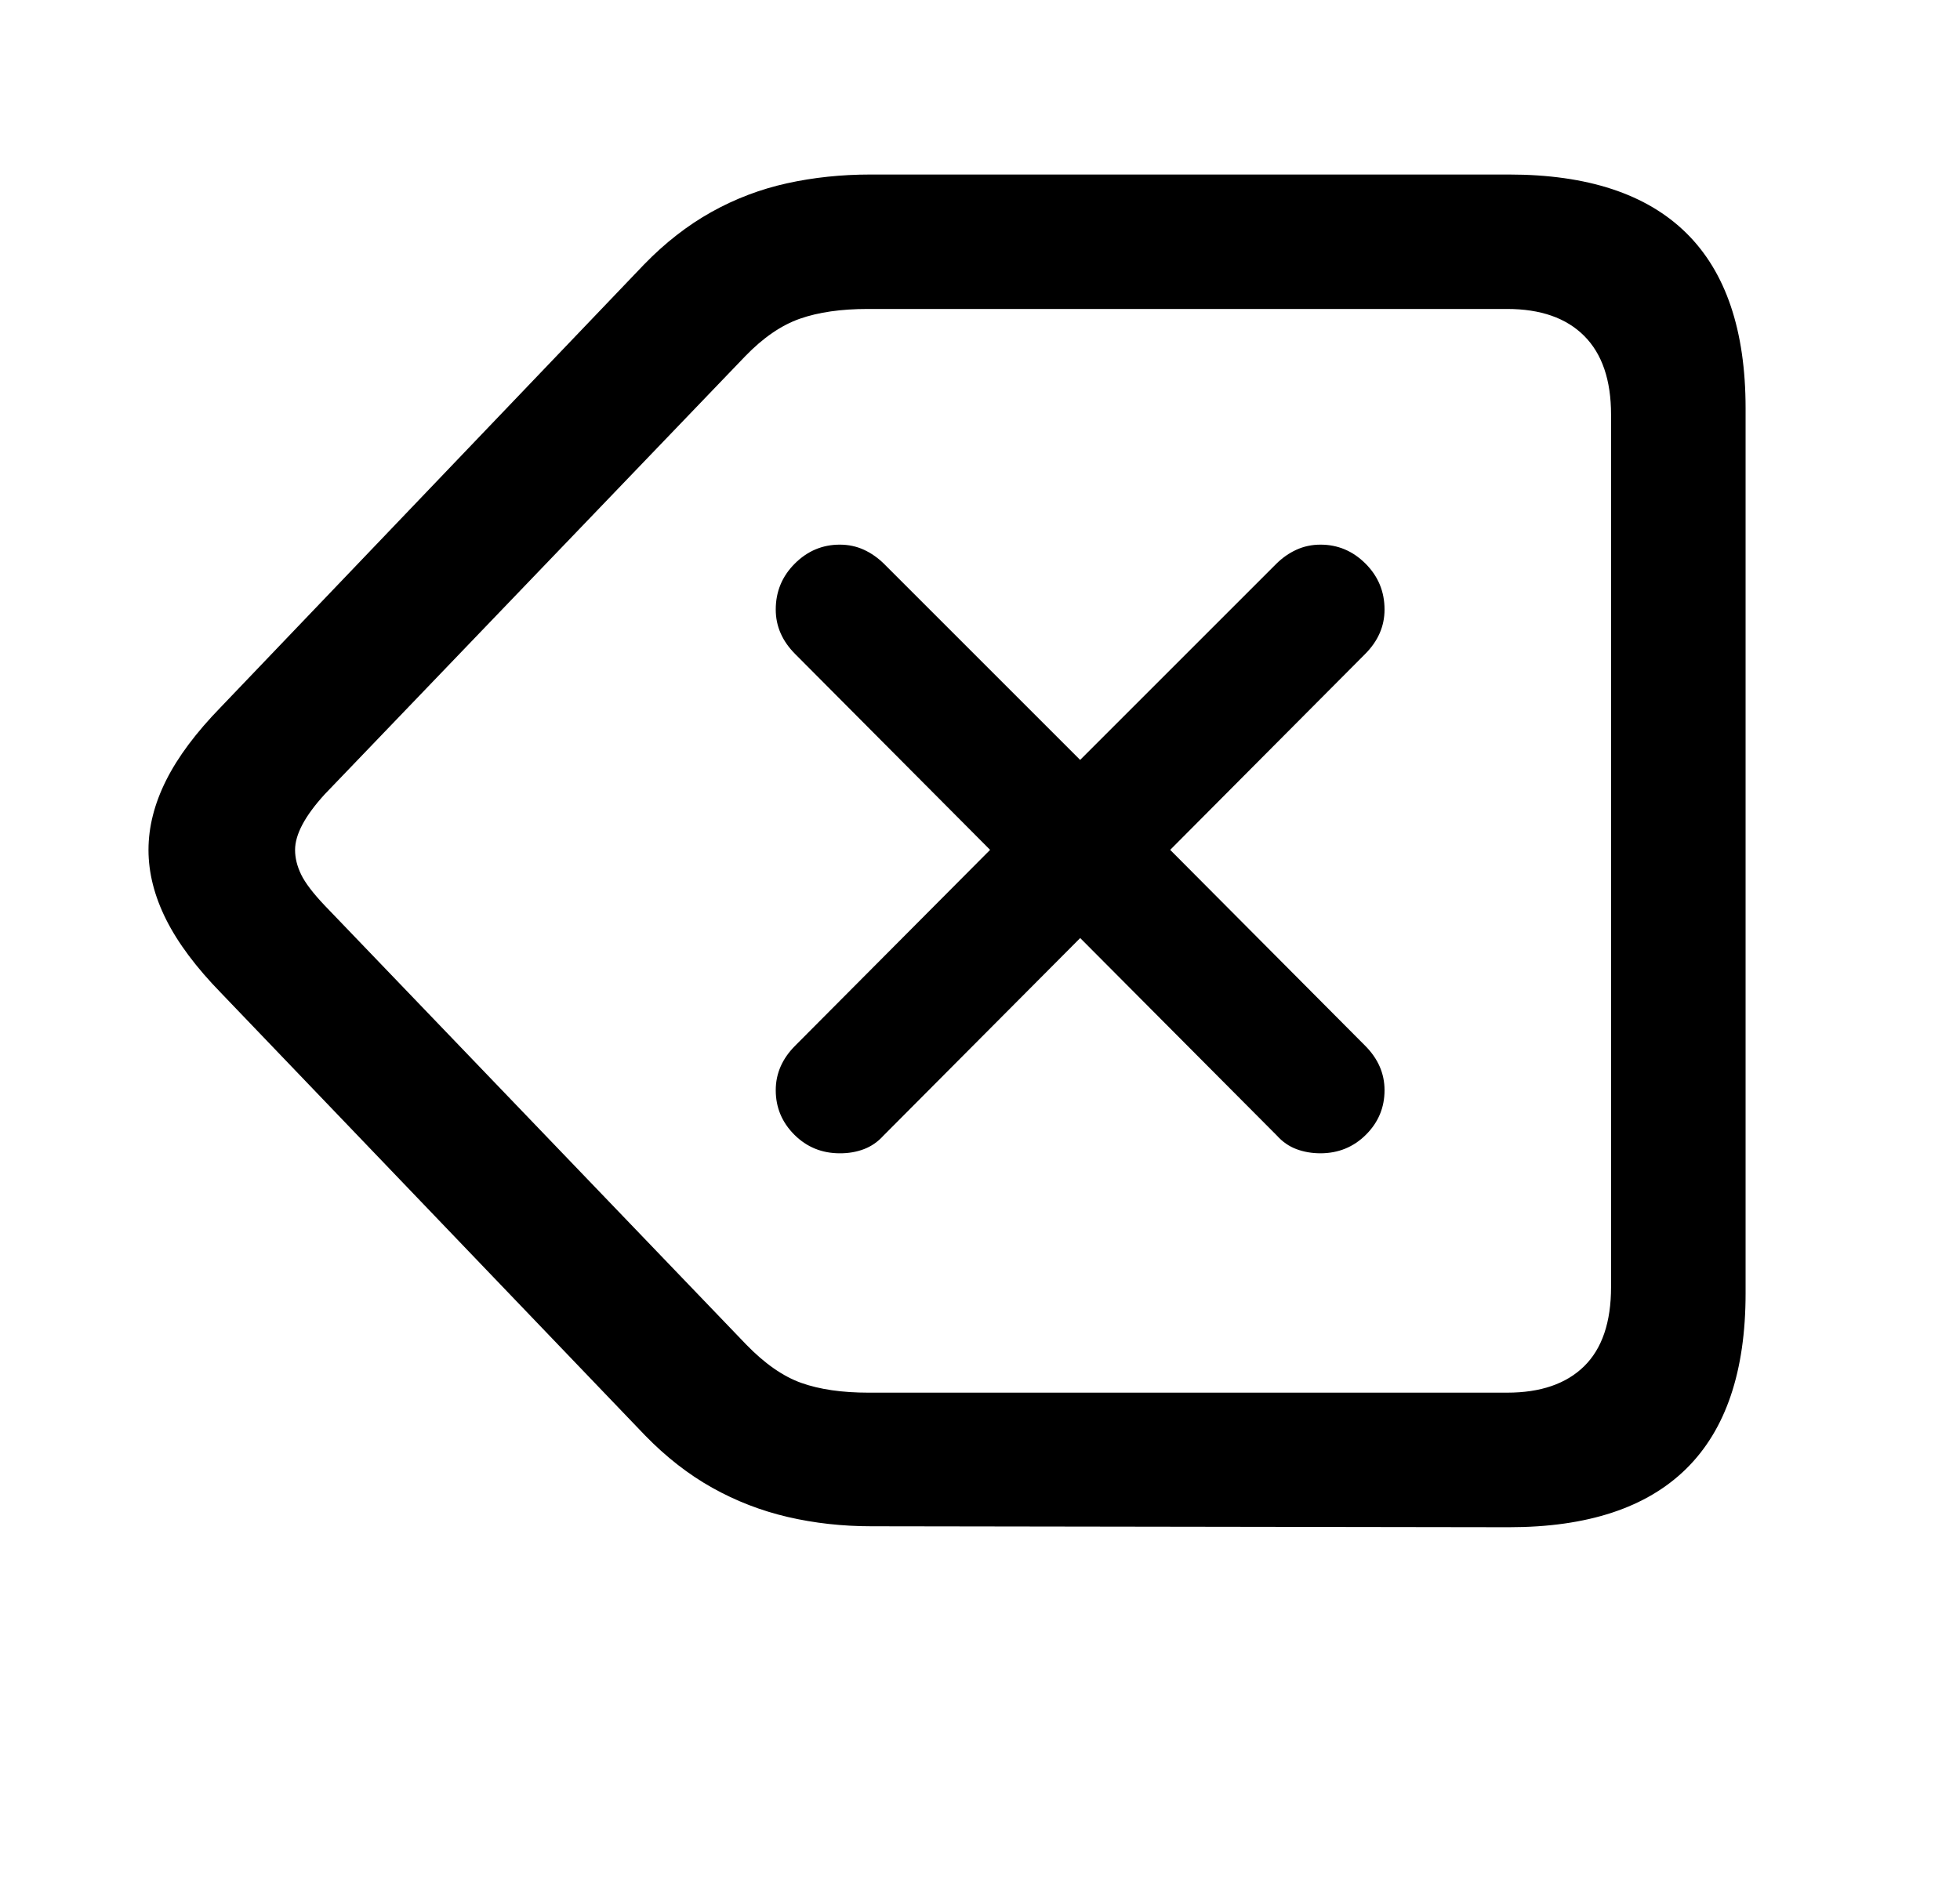 <svg xmlns="http://www.w3.org/2000/svg" width="33" height="32" version="1.1" viewBox="0 0 33 32"><title>uni10019Bsmall</title><path d="M25.406 25.719l-10.734-0.016q-0.734 0-1.406-0.156t-1.273-0.492-1.133-0.883l-7.141-7.453q-0.625-0.641-0.922-1.234t-0.297-1.172 0.297-1.172 0.922-1.234l7.125-7.453q0.531-0.547 1.133-0.883t1.273-0.484 1.406-0.148h10.75q1.984 0 2.984 0.984t1 2.953v14.906q0 1.969-1 2.953t-2.984 0.984zM22.234 19.422q-0.219 0-0.406-0.070t-0.328-0.227l-3.313-3.328-3.313 3.328q-0.141 0.156-0.328 0.227t-0.406 0.070q-0.453 0-0.766-0.313t-0.313-0.75q0-0.422 0.328-0.75l3.281-3.297-3.281-3.297q-0.328-0.328-0.328-0.75 0-0.453 0.32-0.773t0.758-0.32q0.219 0 0.406 0.086t0.344 0.242l3.297 3.297 3.297-3.297q0.156-0.156 0.344-0.242t0.406-0.086q0.438 0 0.758 0.32t0.32 0.773q0 0.422-0.328 0.75l-3.281 3.297 3.281 3.297q0.328 0.328 0.328 0.75 0 0.438-0.313 0.75t-0.766 0.313zM25.375 23.453q0.844 0 1.297-0.445t0.453-1.336v-14.688q0-0.875-0.453-1.328t-1.297-0.453h-10.766q-0.672 0-1.141 0.164t-0.922 0.633l-7.078 7.375q-0.5 0.547-0.5 0.938 0 0.203 0.102 0.414t0.398 0.523l7.094 7.391q0.469 0.484 0.93 0.648t1.133 0.164h10.75z"/></svg>